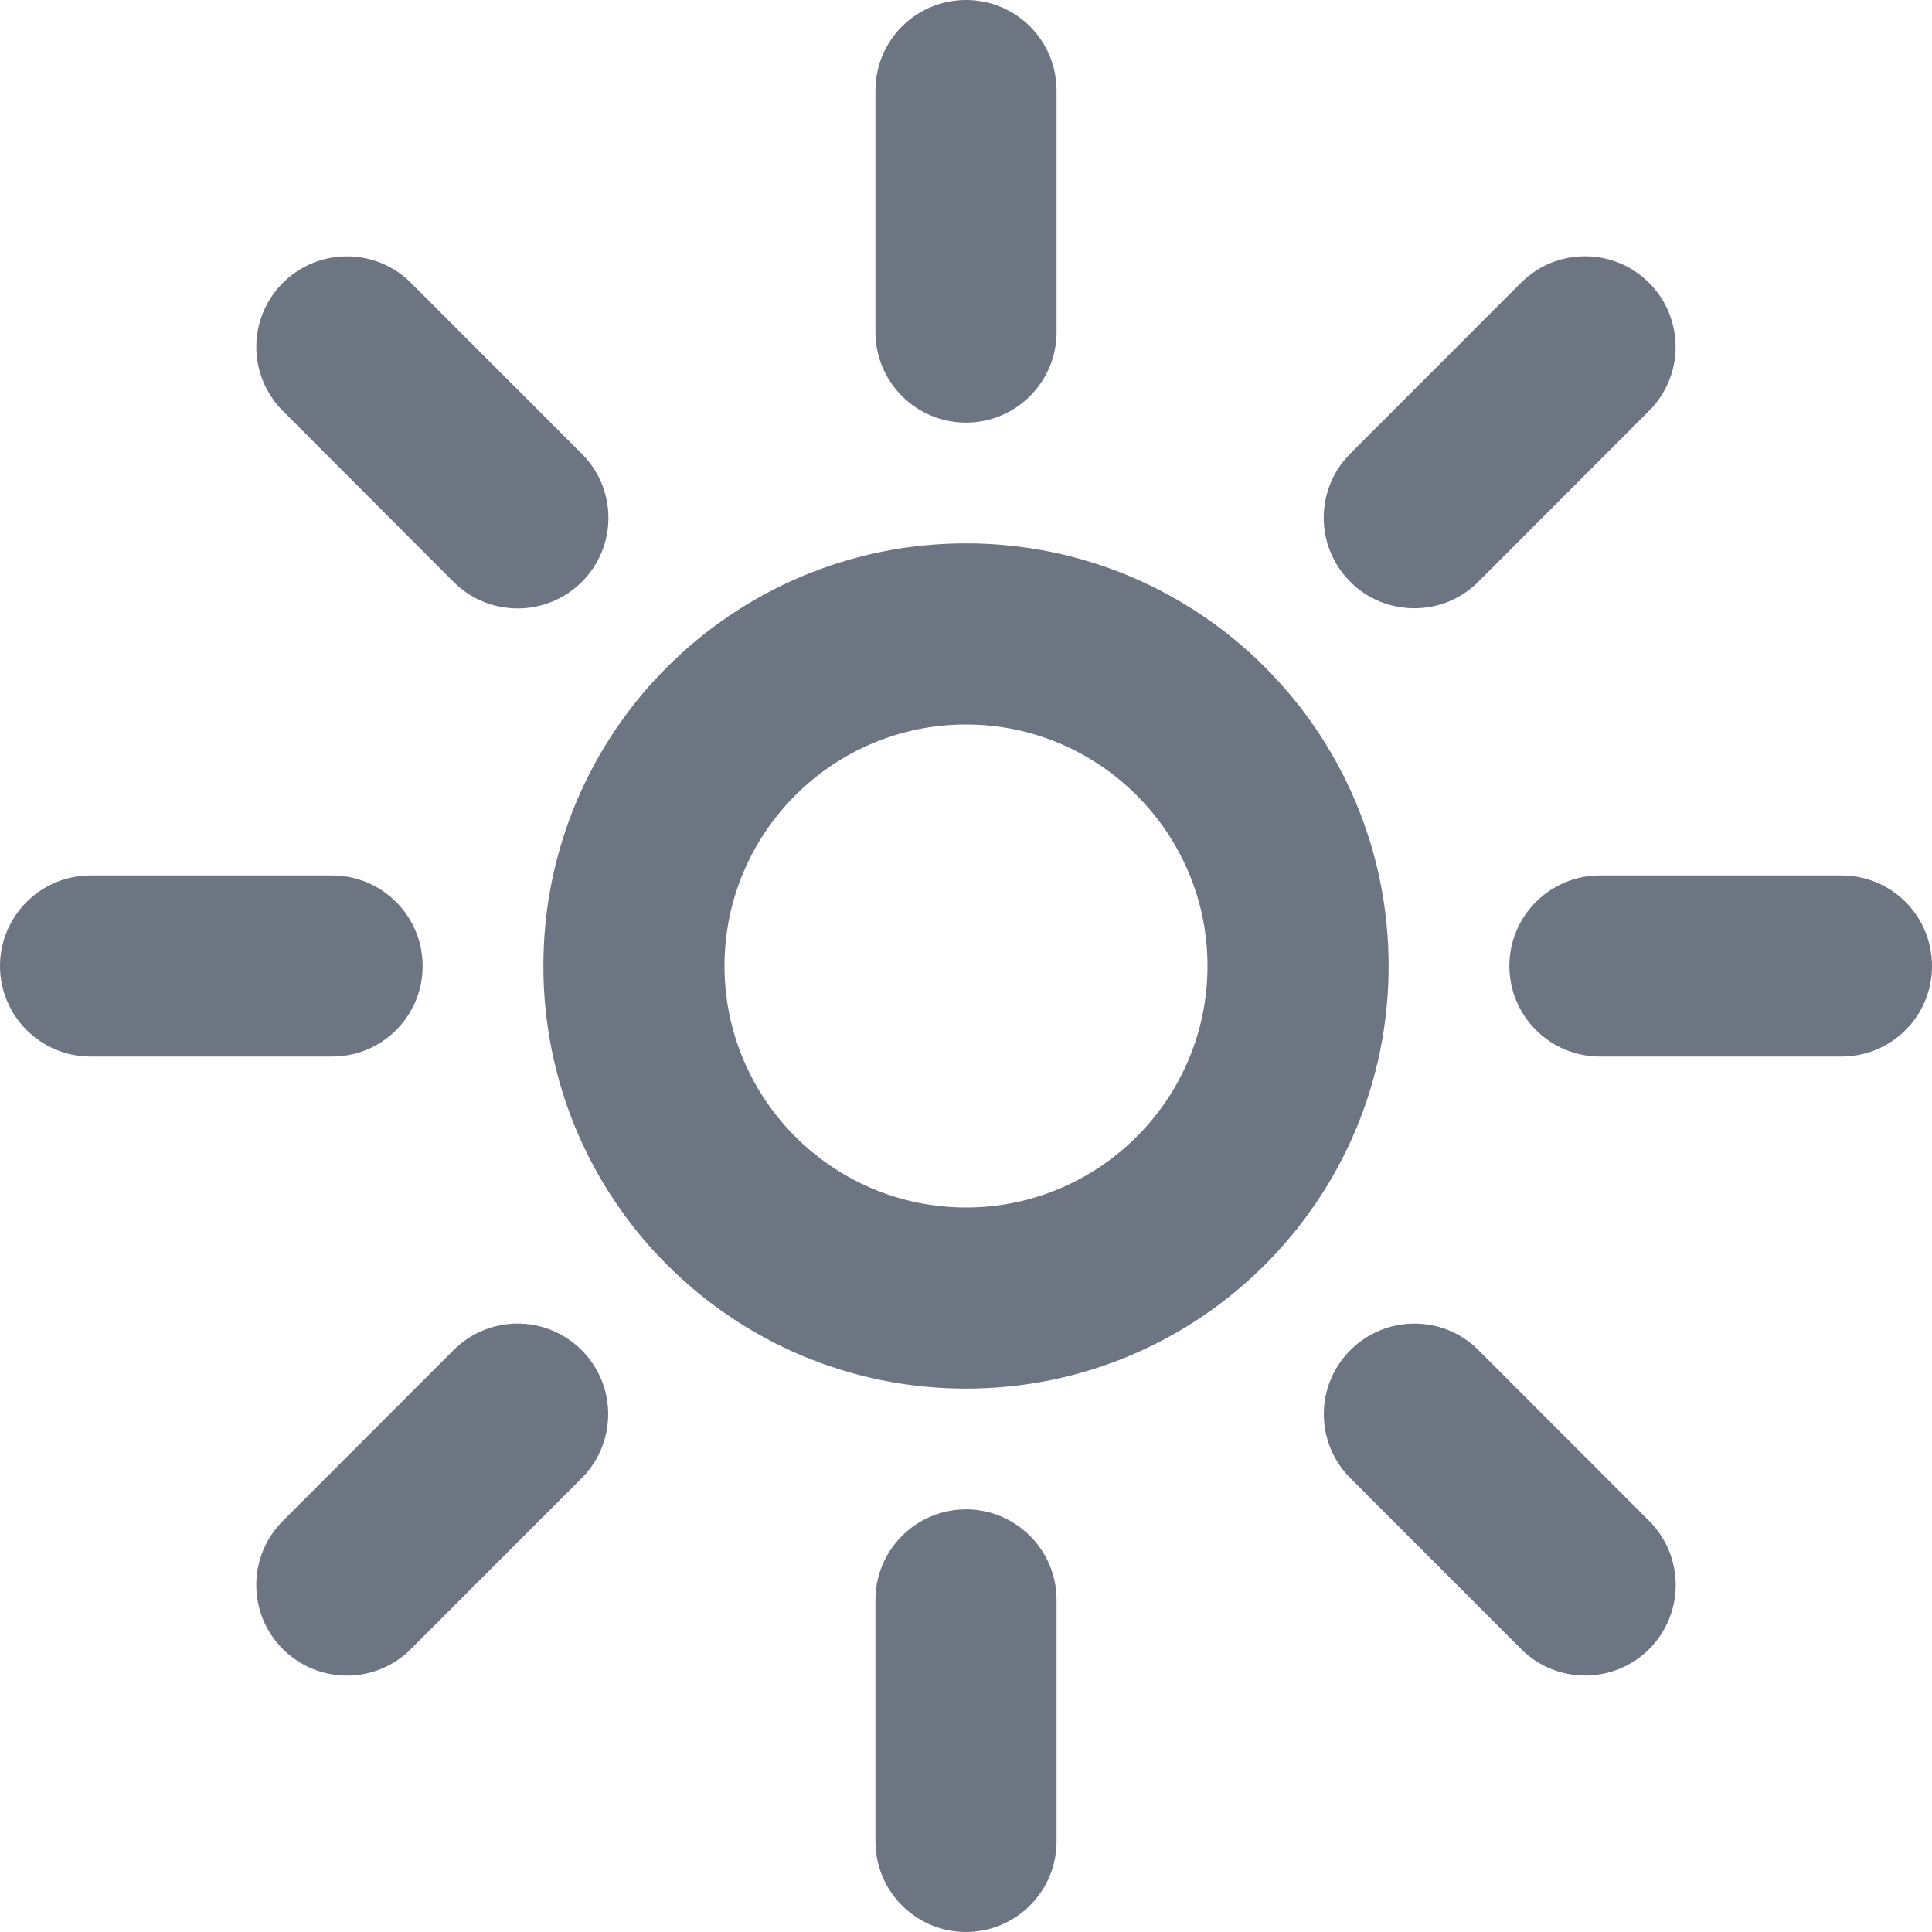 <svg width="24" height="24" viewBox="0 0 24 24" fill="none" xmlns="http://www.w3.org/2000/svg">
<path d="M12 6.75C9.098 6.75 6.75 9.098 6.75 12C6.75 14.902 9.1 17.25 12 17.25C14.9 17.25 17.25 14.9 17.25 12C17.25 9.1 14.902 6.75 12 6.75ZM12 15C10.346 15 9 13.654 9 12C9 10.346 10.346 9 12 9C13.654 9 15 10.346 15 12C15 13.654 13.655 15 12 15ZM12 5.25C12.621 5.25 13.125 4.746 13.125 4.125V1.125C13.125 0.504 12.623 0 12 0C11.377 0 10.875 0.504 10.875 1.125V4.125C10.875 4.748 11.381 5.25 12 5.25ZM12 18.75C11.379 18.75 10.875 19.254 10.875 19.875V22.875C10.875 23.498 11.381 24 12 24C12.619 24 13.125 23.496 13.125 22.875V19.875C13.125 19.256 12.623 18.75 12 18.75ZM22.875 10.875H19.875C19.254 10.875 18.75 11.379 18.75 12C18.75 12.621 19.254 13.125 19.875 13.125H22.875C23.498 13.125 24 12.623 24 12C24 11.377 23.498 10.875 22.875 10.875ZM5.25 12C5.25 11.379 4.746 10.875 4.125 10.875H1.125C0.504 10.875 0 11.381 0 12C0 12.619 0.504 13.125 1.125 13.125H4.125C4.748 13.125 5.25 12.623 5.25 12ZM18.366 16.772C17.928 16.332 17.214 16.333 16.775 16.772C16.335 17.211 16.335 17.923 16.775 18.362L18.896 20.485C19.115 20.705 19.403 20.814 19.691 20.814C19.979 20.814 20.267 20.705 20.487 20.485C20.926 20.045 20.926 19.334 20.487 18.894L18.366 16.772ZM5.634 7.228C5.853 7.448 6.142 7.558 6.43 7.558C6.718 7.558 7.008 7.448 7.228 7.228C7.668 6.788 7.668 6.077 7.228 5.638L5.105 3.514C4.667 3.075 3.953 3.075 3.514 3.514C3.074 3.954 3.074 4.665 3.514 5.105L5.634 7.228ZM17.569 7.556C17.857 7.556 18.145 7.447 18.364 7.227L20.485 5.104C20.925 4.665 20.925 3.953 20.485 3.513C20.046 3.074 19.333 3.074 18.894 3.513L16.773 5.636C16.334 6.075 16.334 6.787 16.773 7.226C16.992 7.448 17.283 7.556 17.569 7.556ZM5.634 16.772L3.513 18.894C3.074 19.334 3.074 20.046 3.513 20.485C3.733 20.705 4.021 20.815 4.309 20.815C4.597 20.815 4.885 20.705 5.104 20.485L7.225 18.363C7.665 17.923 7.665 17.212 7.225 16.772C6.786 16.333 6.075 16.331 5.634 16.772Z" fill="#6D7482"/>
</svg>
